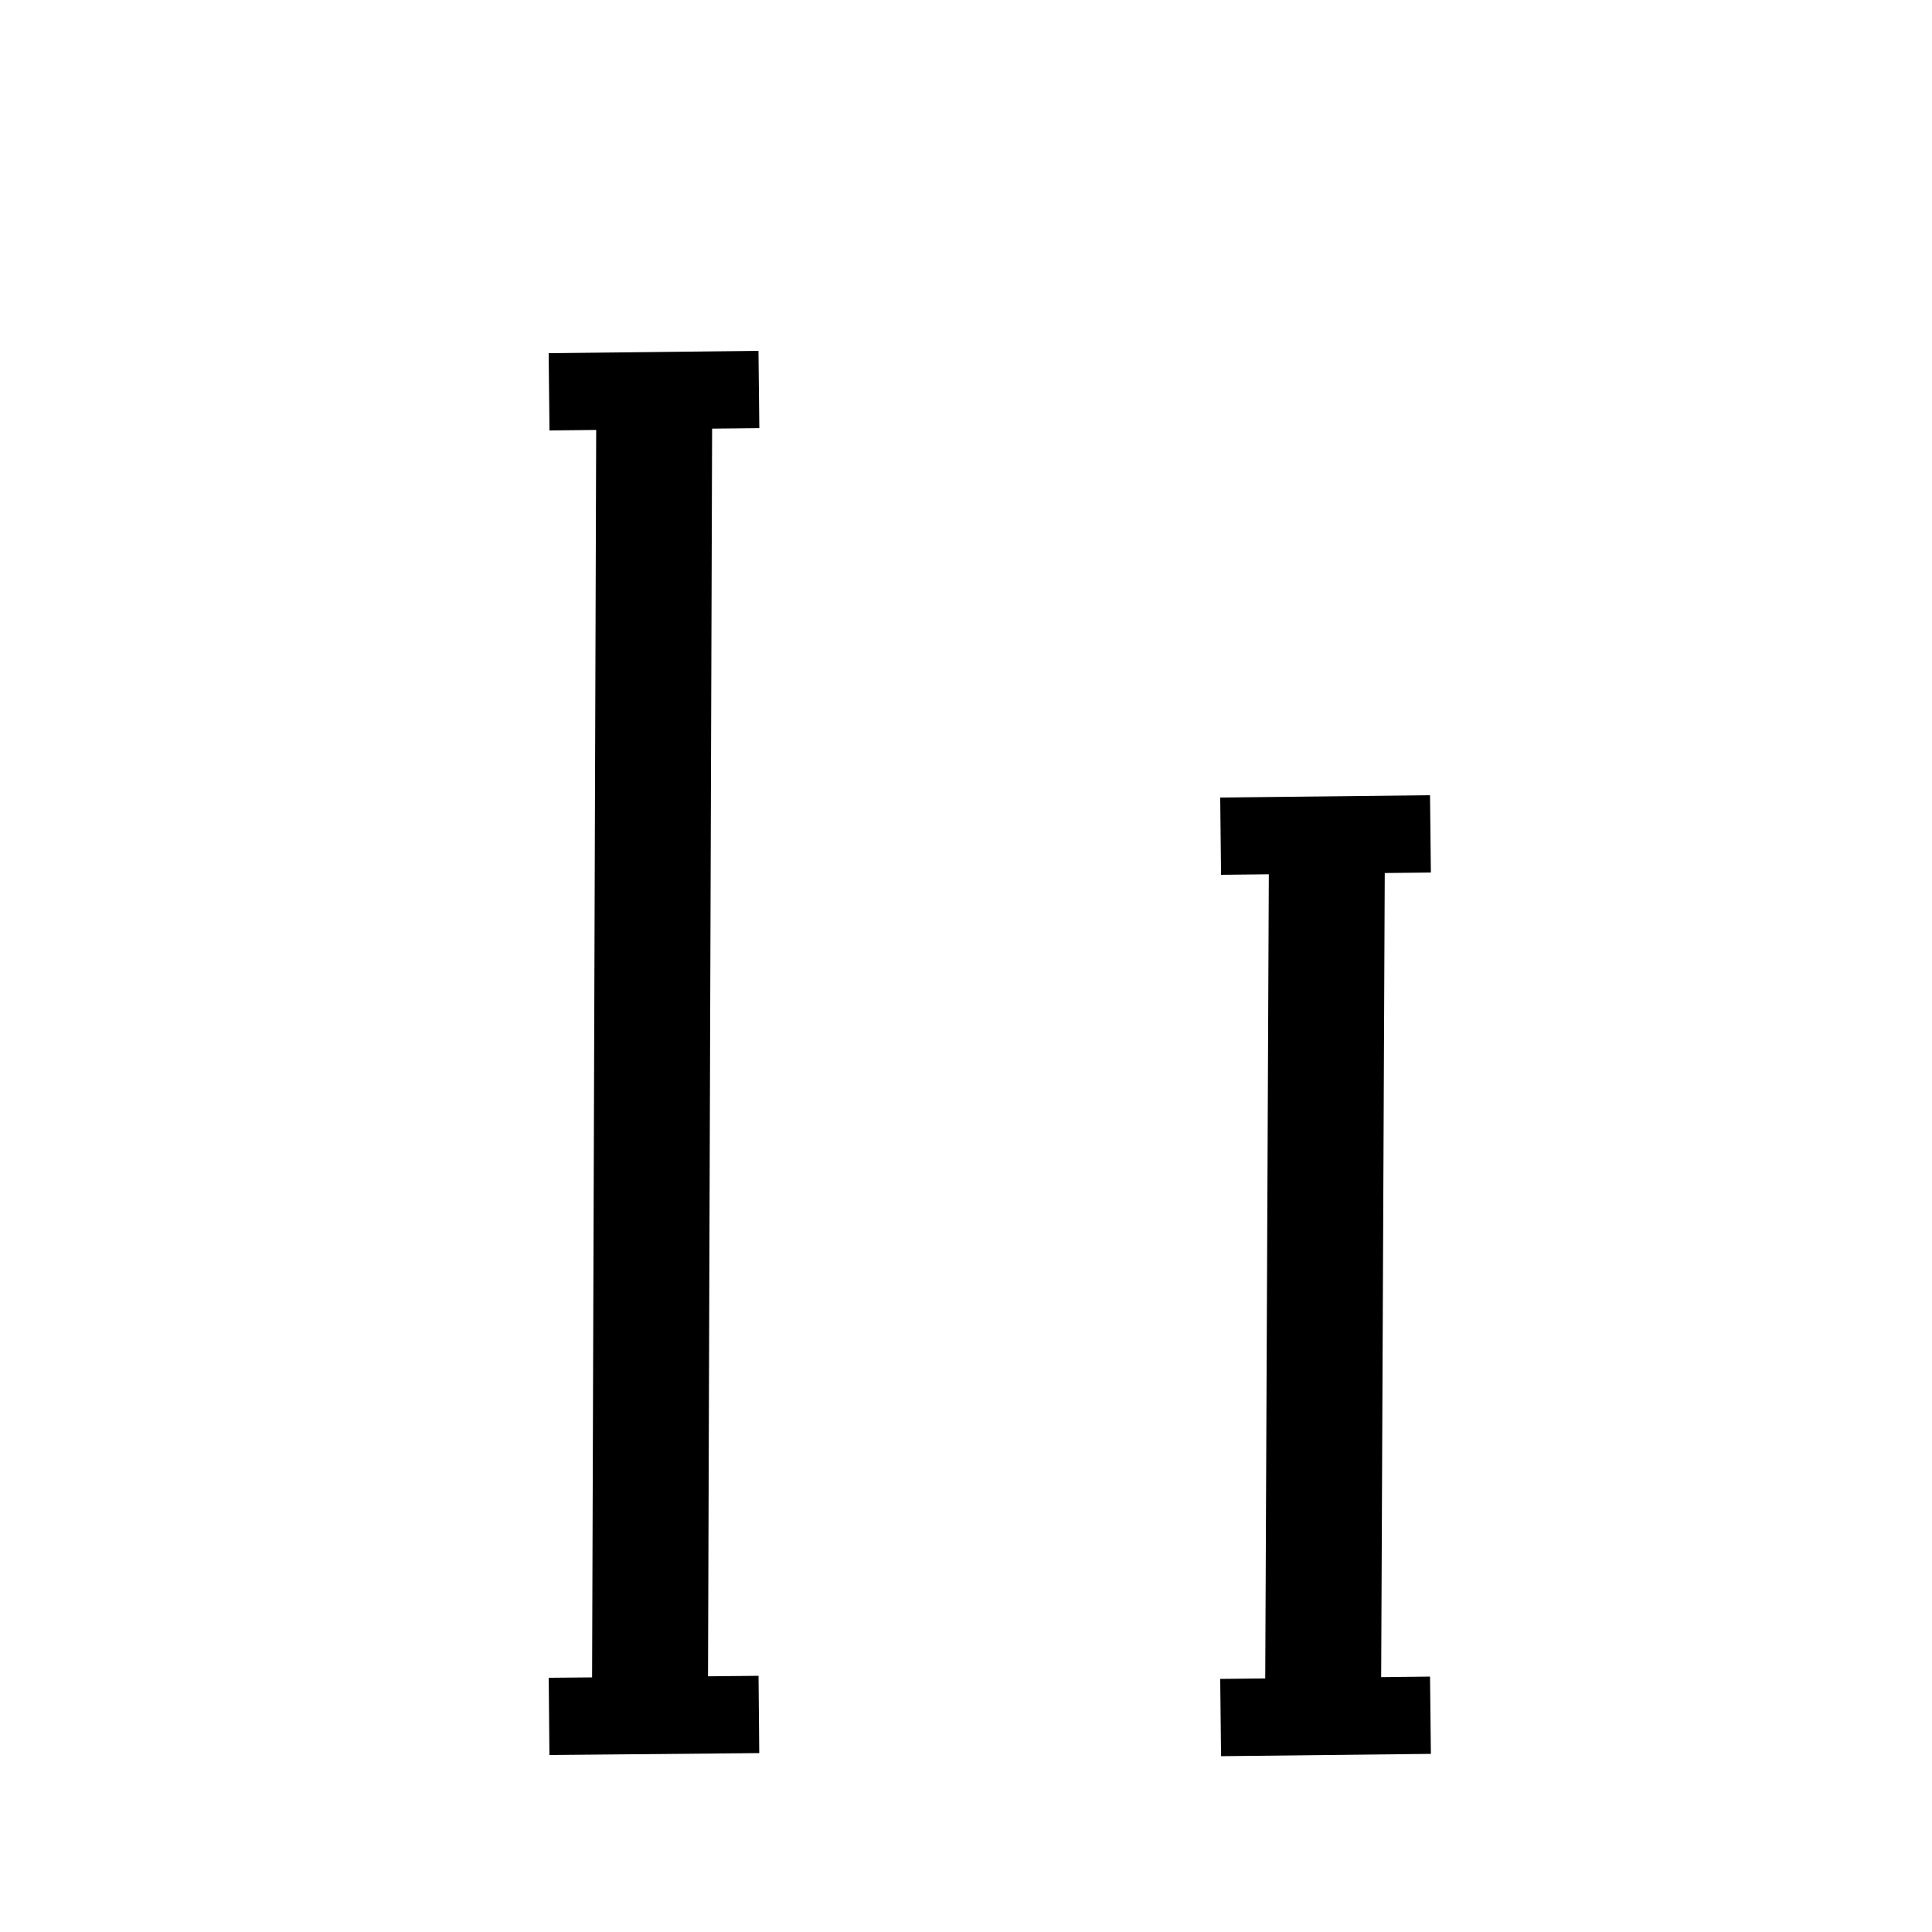 <?xml version="1.0" encoding="utf-8"?>
<!-- Generator: Adobe Adobe Illustrator 24.2.0, SVG Export Plug-In . SVG Version: 6.00 Build 0)  -->
<svg version="1.1" id="Layer_1" xmlns="http://www.w3.org/2000/svg" xmlns:xlink="http://www.w3.org/1999/xlink" x="0px" y="0px"
	 width="50px" height="50px" viewBox="0 0 50 50" style="enable-background:new 0 0 50 50;" xml:space="preserve">
<style type="text/css">
	.st0{fill:none;stroke:#000000;stroke-width:3;stroke-miterlimit:10;}
	.st1{fill:none;stroke:#000000;stroke-width:2;stroke-miterlimit:10;}
</style>
<line class="st0" x1="16.93" y1="10.92" x2="16.82" y2="44.42"/>
<line class="st0" x1="34.34" y1="21.96" x2="34.24" y2="44.42"/>
<line class="st1" x1="31.59" y1="21.64" x2="37.02" y2="21.58"/>
<line class="st1" x1="14.21" y1="10.14" x2="19.64" y2="10.08"/>
<line class="st1" x1="14.21" y1="44.42" x2="19.64" y2="44.37"/>
<line class="st1" x1="31.59" y1="44.45" x2="37.02" y2="44.39"/>
</svg>

